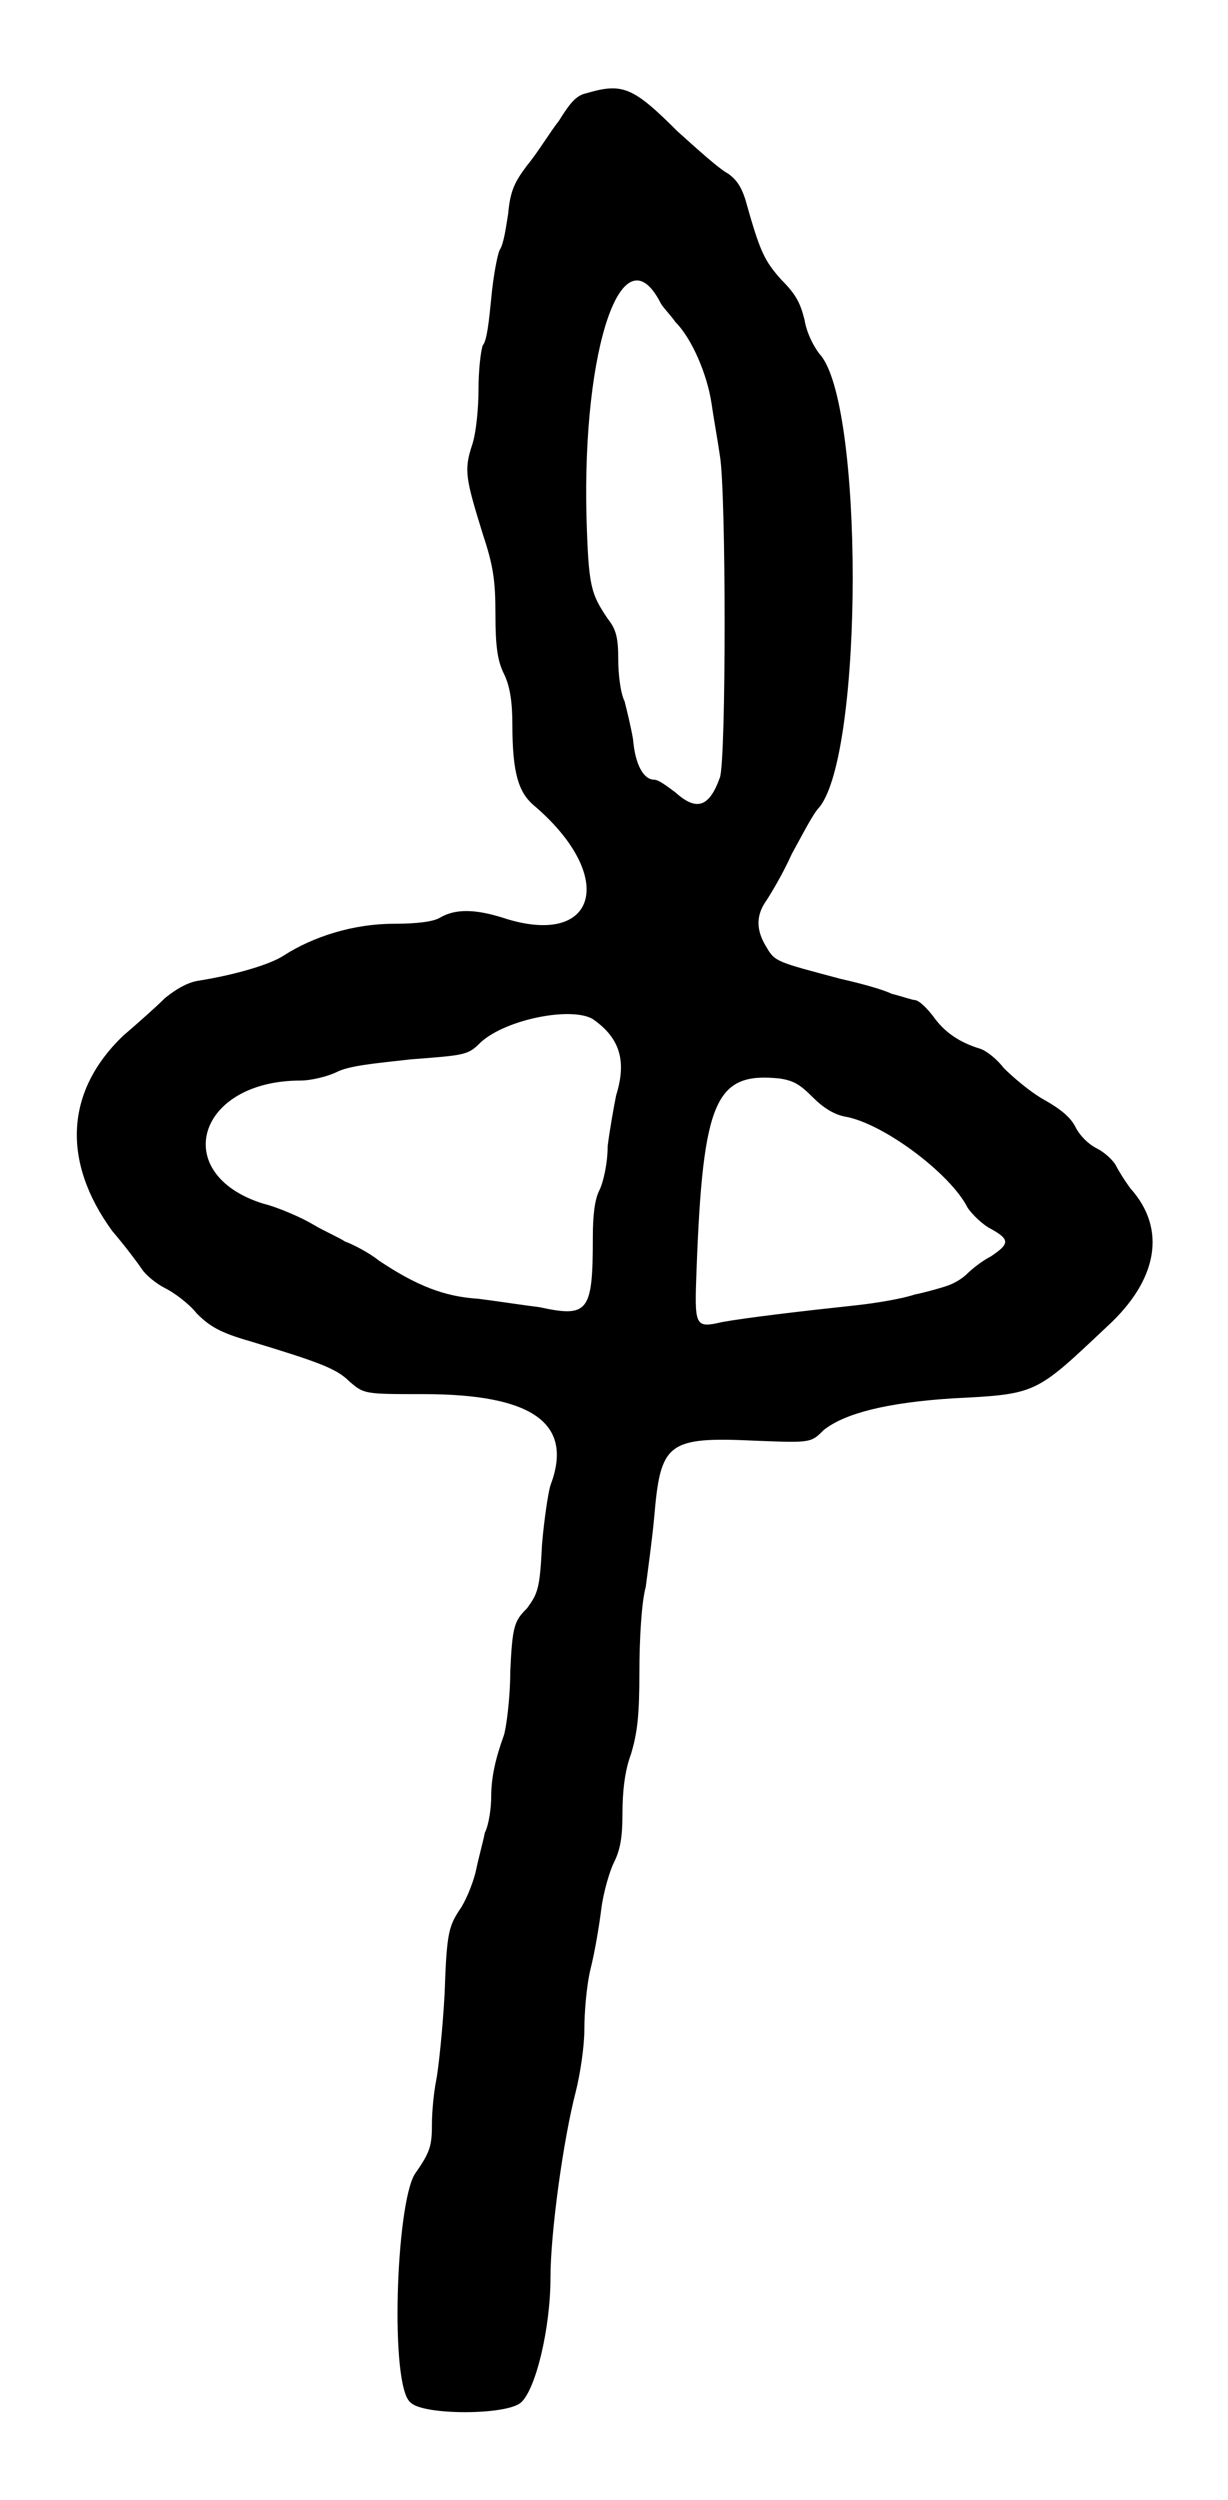 <?xml version="1.0" standalone="no"?>
<!DOCTYPE svg PUBLIC "-//W3C//DTD SVG 20010904//EN"
 "http://www.w3.org/TR/2001/REC-SVG-20010904/DTD/svg10.dtd">
<svg version="1.0" xmlns="http://www.w3.org/2000/svg"
 width="290pt" height="590pt" viewBox="0 0 290 590"
 preserveAspectRatio="xMidYMid meet">
<g transform="translate(0,590) scale(0.5,-0.5)"
fill="#000000" stroke="none">
<path d="M277 1136 c-5 -1 -8 -5 -13 -13 -4 -5 -10 -15 -15 -21 -6 -8 -8 -12
-9 -23 -1 -6 -2 -14 -4 -17 -1 -2 -3 -12 -4 -23 -1 -10 -2 -20 -4 -22 -1 -3
-2 -12 -2 -21 0 -8 -1 -20 -3 -26 -4 -12 -3 -16 5 -42 5 -15 6 -22 6 -38 0
-15 1 -22 4 -28 3 -6 4 -14 4 -24 0 -23 3 -32 10 -38 40 -34 30 -68 -15 -53
-13 4 -22 4 -29 0 -3 -2 -11 -3 -22 -3 -19 0 -38 -6 -52 -15 -6 -4 -22 -9 -41
-12 -5 -1 -10 -4 -15 -8 -4 -4 -13 -12 -20 -18 -27 -26 -29 -59 -5 -92 6 -7
12 -15 14 -18 2 -3 7 -7 11 -9 4 -2 11 -7 15 -12 6 -6 11 -9 25 -13 33 -10 41
-13 47 -19 7 -6 7 -6 35 -6 52 0 71 -14 60 -43 -1 -3 -3 -16 -4 -28 -1 -21 -2
-23 -7 -30 -6 -6 -7 -8 -8 -30 0 -13 -2 -27 -3 -30 -4 -11 -6 -20 -6 -29 0 -5
-1 -13 -3 -17 -1 -5 -3 -12 -4 -17 -1 -5 -4 -13 -7 -18 -6 -9 -7 -11 -8 -41
-1 -18 -3 -36 -4 -41 -1 -5 -2 -14 -2 -21 0 -10 -1 -13 -8 -23 -9 -14 -12
-101 -2 -108 6 -6 45 -6 52 0 7 6 14 35 14 59 0 21 6 65 12 88 2 8 4 21 4 29
0 8 1 21 3 29 2 8 4 20 5 28 1 8 4 18 6 22 3 6 4 12 4 23 0 10 1 20 4 28 3 10
4 18 4 39 0 15 1 33 3 40 1 8 3 22 4 33 3 35 6 38 48 36 26 -1 26 -1 32 5 10
8 30 13 61 15 40 2 39 2 73 34 24 22 28 46 11 65 -3 4 -6 9 -7 11 -1 2 -5 6
-9 8 -4 2 -8 6 -10 10 -2 4 -6 8 -15 13 -7 4 -15 11 -19 15 -3 4 -8 8 -11 9
-10 3 -17 8 -22 15 -3 4 -7 8 -9 8 -1 0 -7 2 -11 3 -4 2 -15 5 -24 7 -30 8
-31 8 -35 15 -5 8 -5 15 0 22 2 3 8 13 12 22 5 9 10 19 13 22 21 26 21 192 0
214 -3 4 -6 10 -7 16 -2 8 -4 12 -11 19 -8 9 -10 13 -17 38 -2 6 -4 9 -8 12
-4 2 -14 11 -24 20 -21 21 -26 23 -43 18z m35 -99 c1 -2 5 -6 7 -9 8 -8 15
-25 17 -38 1 -7 3 -18 4 -25 3 -17 3 -144 0 -152 -5 -14 -11 -16 -21 -7 -4 3
-8 6 -10 6 -5 0 -9 7 -10 19 -1 6 -3 14 -4 18 -2 4 -3 13 -3 20 0 10 -1 14 -5
19 -8 12 -9 15 -10 48 -2 80 17 136 35 101z m-32 -338 c13 -9 16 -20 11 -36
-1 -5 -3 -16 -4 -24 0 -8 -2 -17 -4 -21 -2 -4 -3 -11 -3 -22 0 -35 -2 -38 -25
-33 -8 1 -21 3 -29 4 -16 1 -29 6 -47 18 -5 4 -13 8 -16 9 -3 2 -10 5 -15 8
-5 3 -16 8 -24 10 -44 14 -31 58 18 58 5 0 13 2 17 4 6 3 17 4 35 6 26 2 27 2
33 8 12 11 43 17 53 11z m104 -37 c5 -5 10 -8 15 -9 18 -3 50 -27 58 -43 2 -3
7 -8 11 -10 9 -5 9 -7 0 -13 -4 -2 -9 -6 -11 -8 -3 -3 -7 -5 -10 -6 -3 -1 -10
-3 -15 -4 -6 -2 -18 -4 -27 -5 -28 -3 -53 -6 -64 -8 -13 -3 -13 -2 -12 25 3
80 9 93 39 90 7 -1 10 -3 16 -9z"/>
</g>
</svg>
